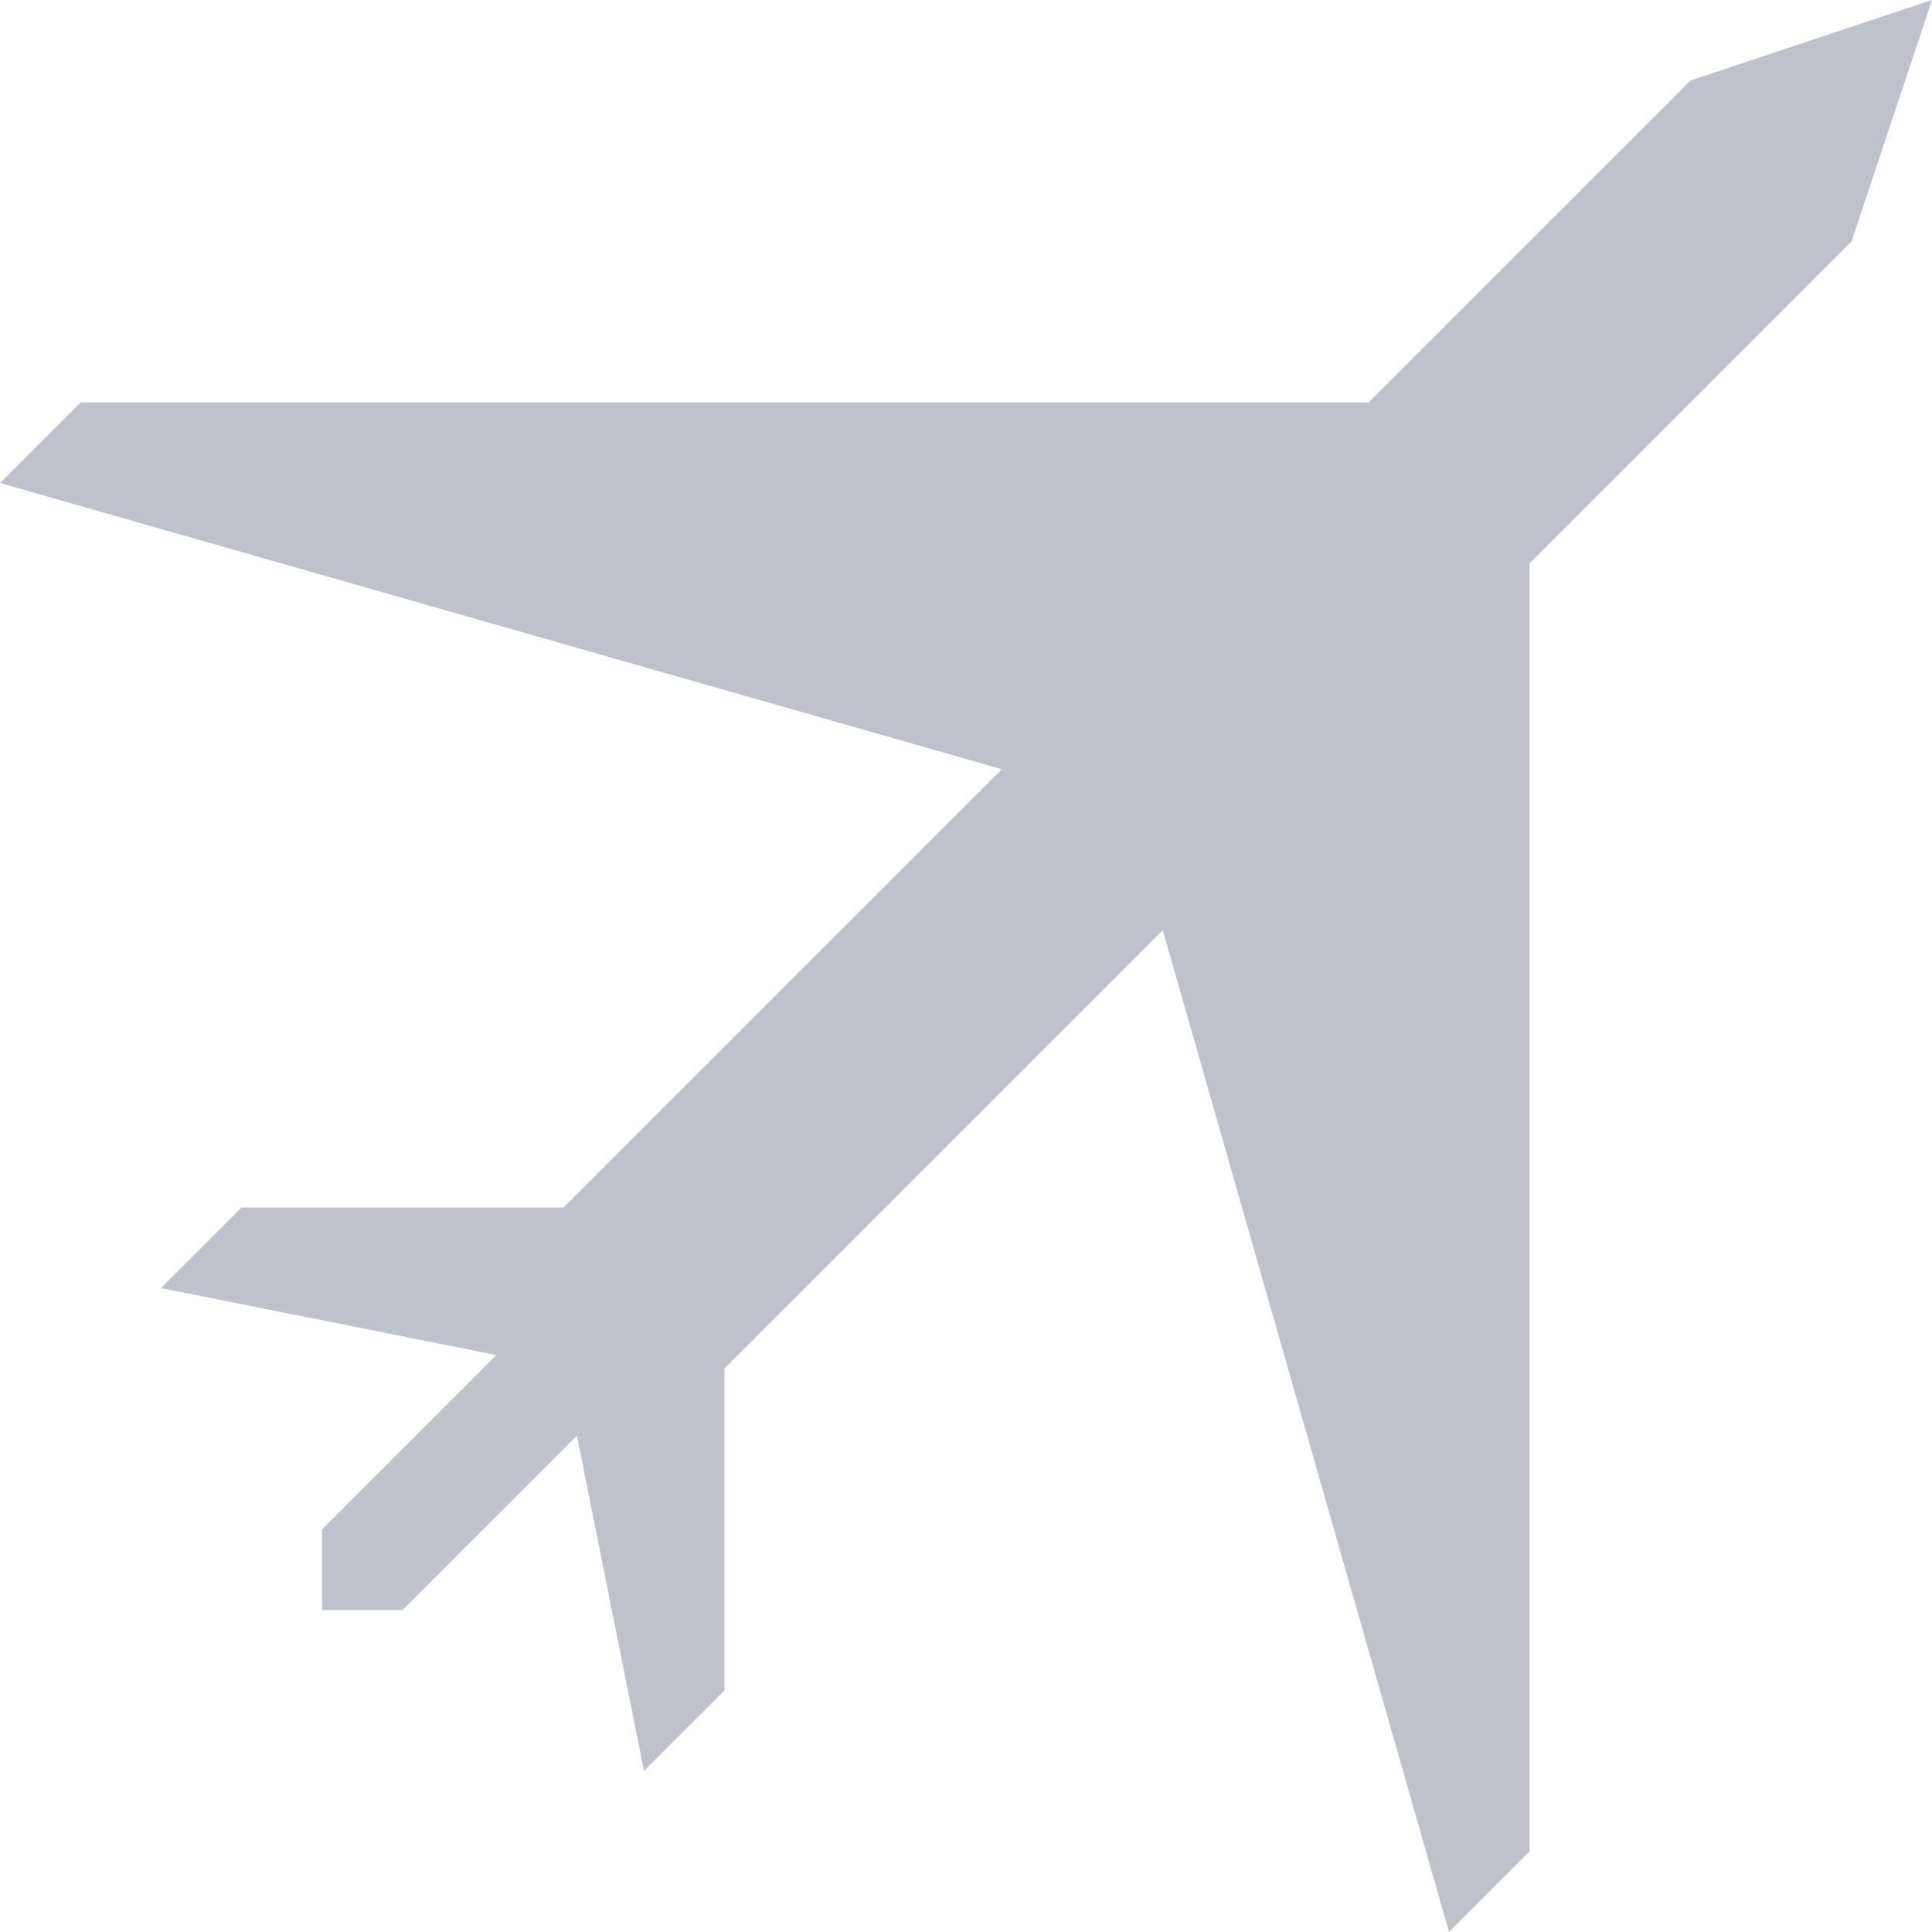<svg xmlns="http://www.w3.org/2000/svg" width="24" height="24" viewBox="0 0 24 24" fill="none">
    <path d="M9 17H8L5 20H4V19L7 16V15L21 1L24 0L23 3L9 17Z" fill="#BEC2CC"/>
    <path d="M18 24L14 10L19 5V23L18 24Z" fill="#BEC2CC"/>
    <path d="M0 6L14 10L19 5H1L0 6Z" fill="#BEC2CC"/>
    <path d="M8 22L7 17L9 15V21L8 22Z" fill="#BEC2CC"/>
    <path d="M2 16L7 17L9 15H3L2 16Z" fill="#BEC2CC"/>
</svg>